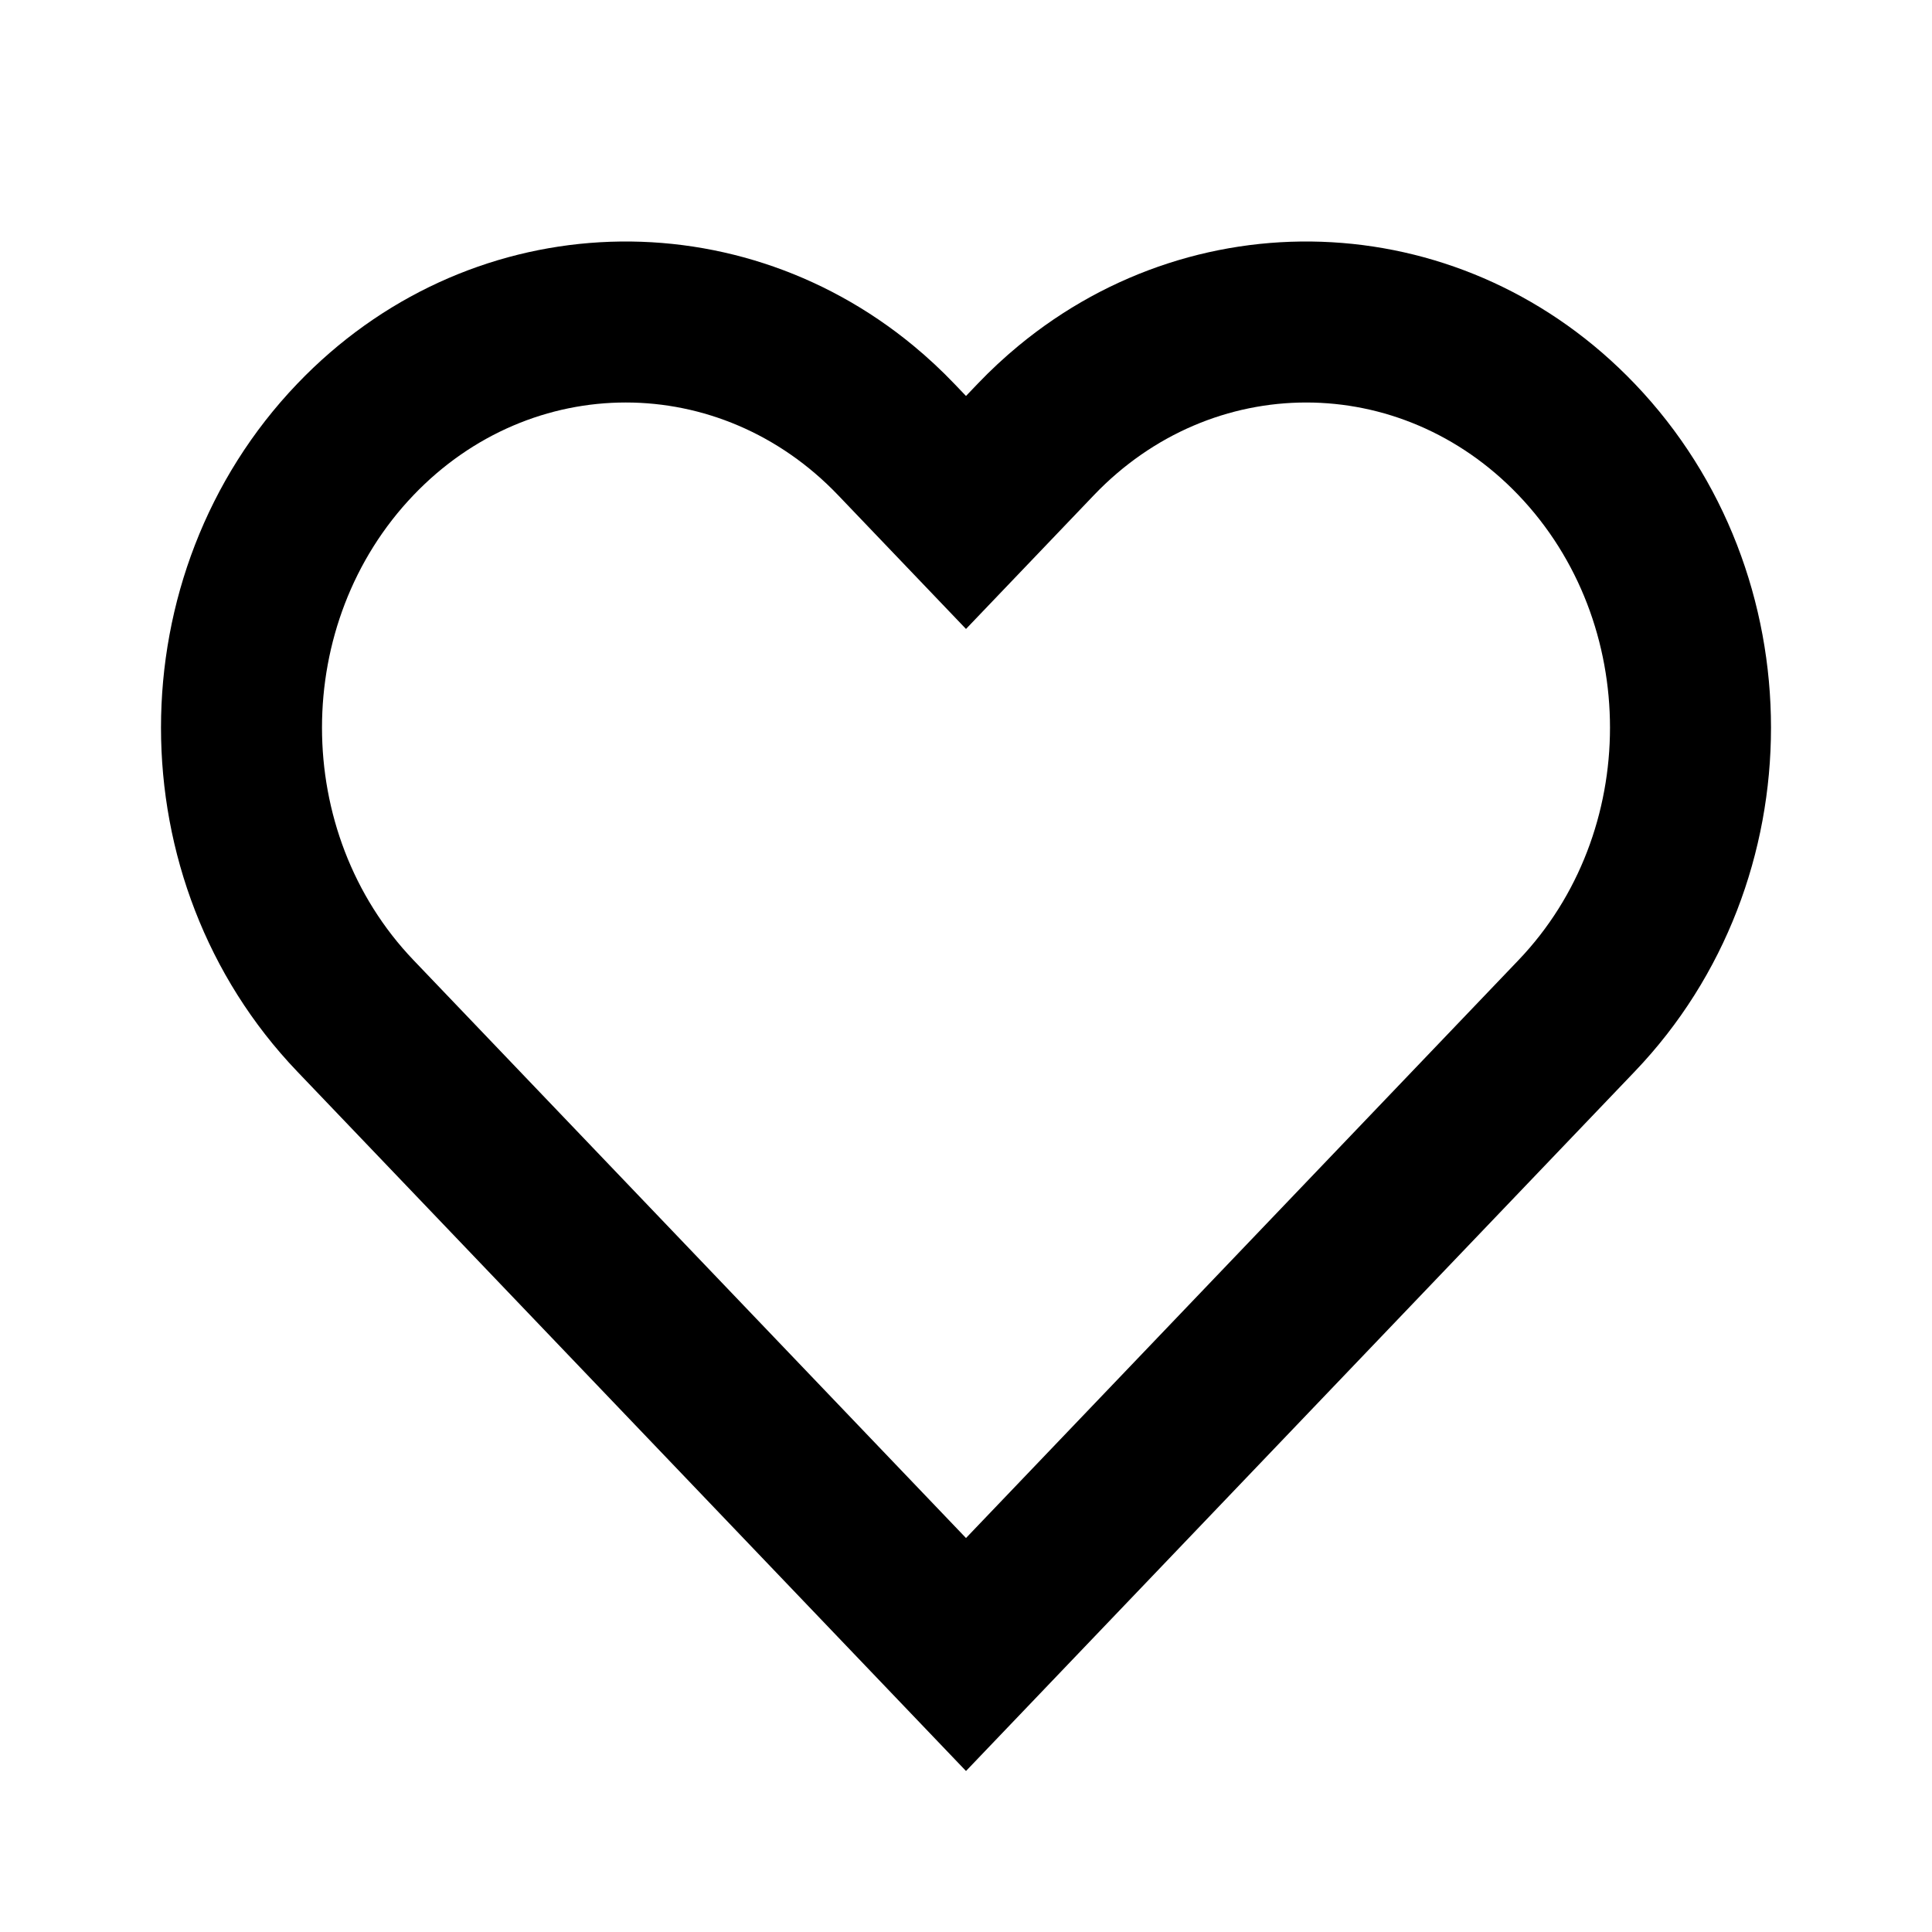 <svg width="512" height="512" viewBox="0 0 512 512" fill="none" xmlns="http://www.w3.org/2000/svg">
<path fill-rule="evenodd" clip-rule="evenodd" d="M433.256 101.735C481.358 152.047 481.358 233.62 433.256 283.933L256 469.333L78.743 283.933C30.641 233.62 30.641 152.047 78.743 101.734C123.374 55.053 193.734 51.684 242.078 91.627C245.839 94.734 249.466 98.103 252.938 101.734L256 104.937L259.061 101.735C262.533 98.104 266.16 94.734 269.921 91.627C318.266 51.684 388.625 55.053 433.256 101.735ZM109.583 131.219C140.882 98.482 190.799 98.482 222.098 131.219L256 166.679L289.901 131.22C321.2 98.483 371.117 98.483 402.416 131.22C434.749 165.038 434.748 220.629 402.416 254.448L399.355 257.65L256 407.592L109.583 254.448C77.25 220.629 77.25 165.038 109.583 131.219Z" fill="black"/>
</svg>
